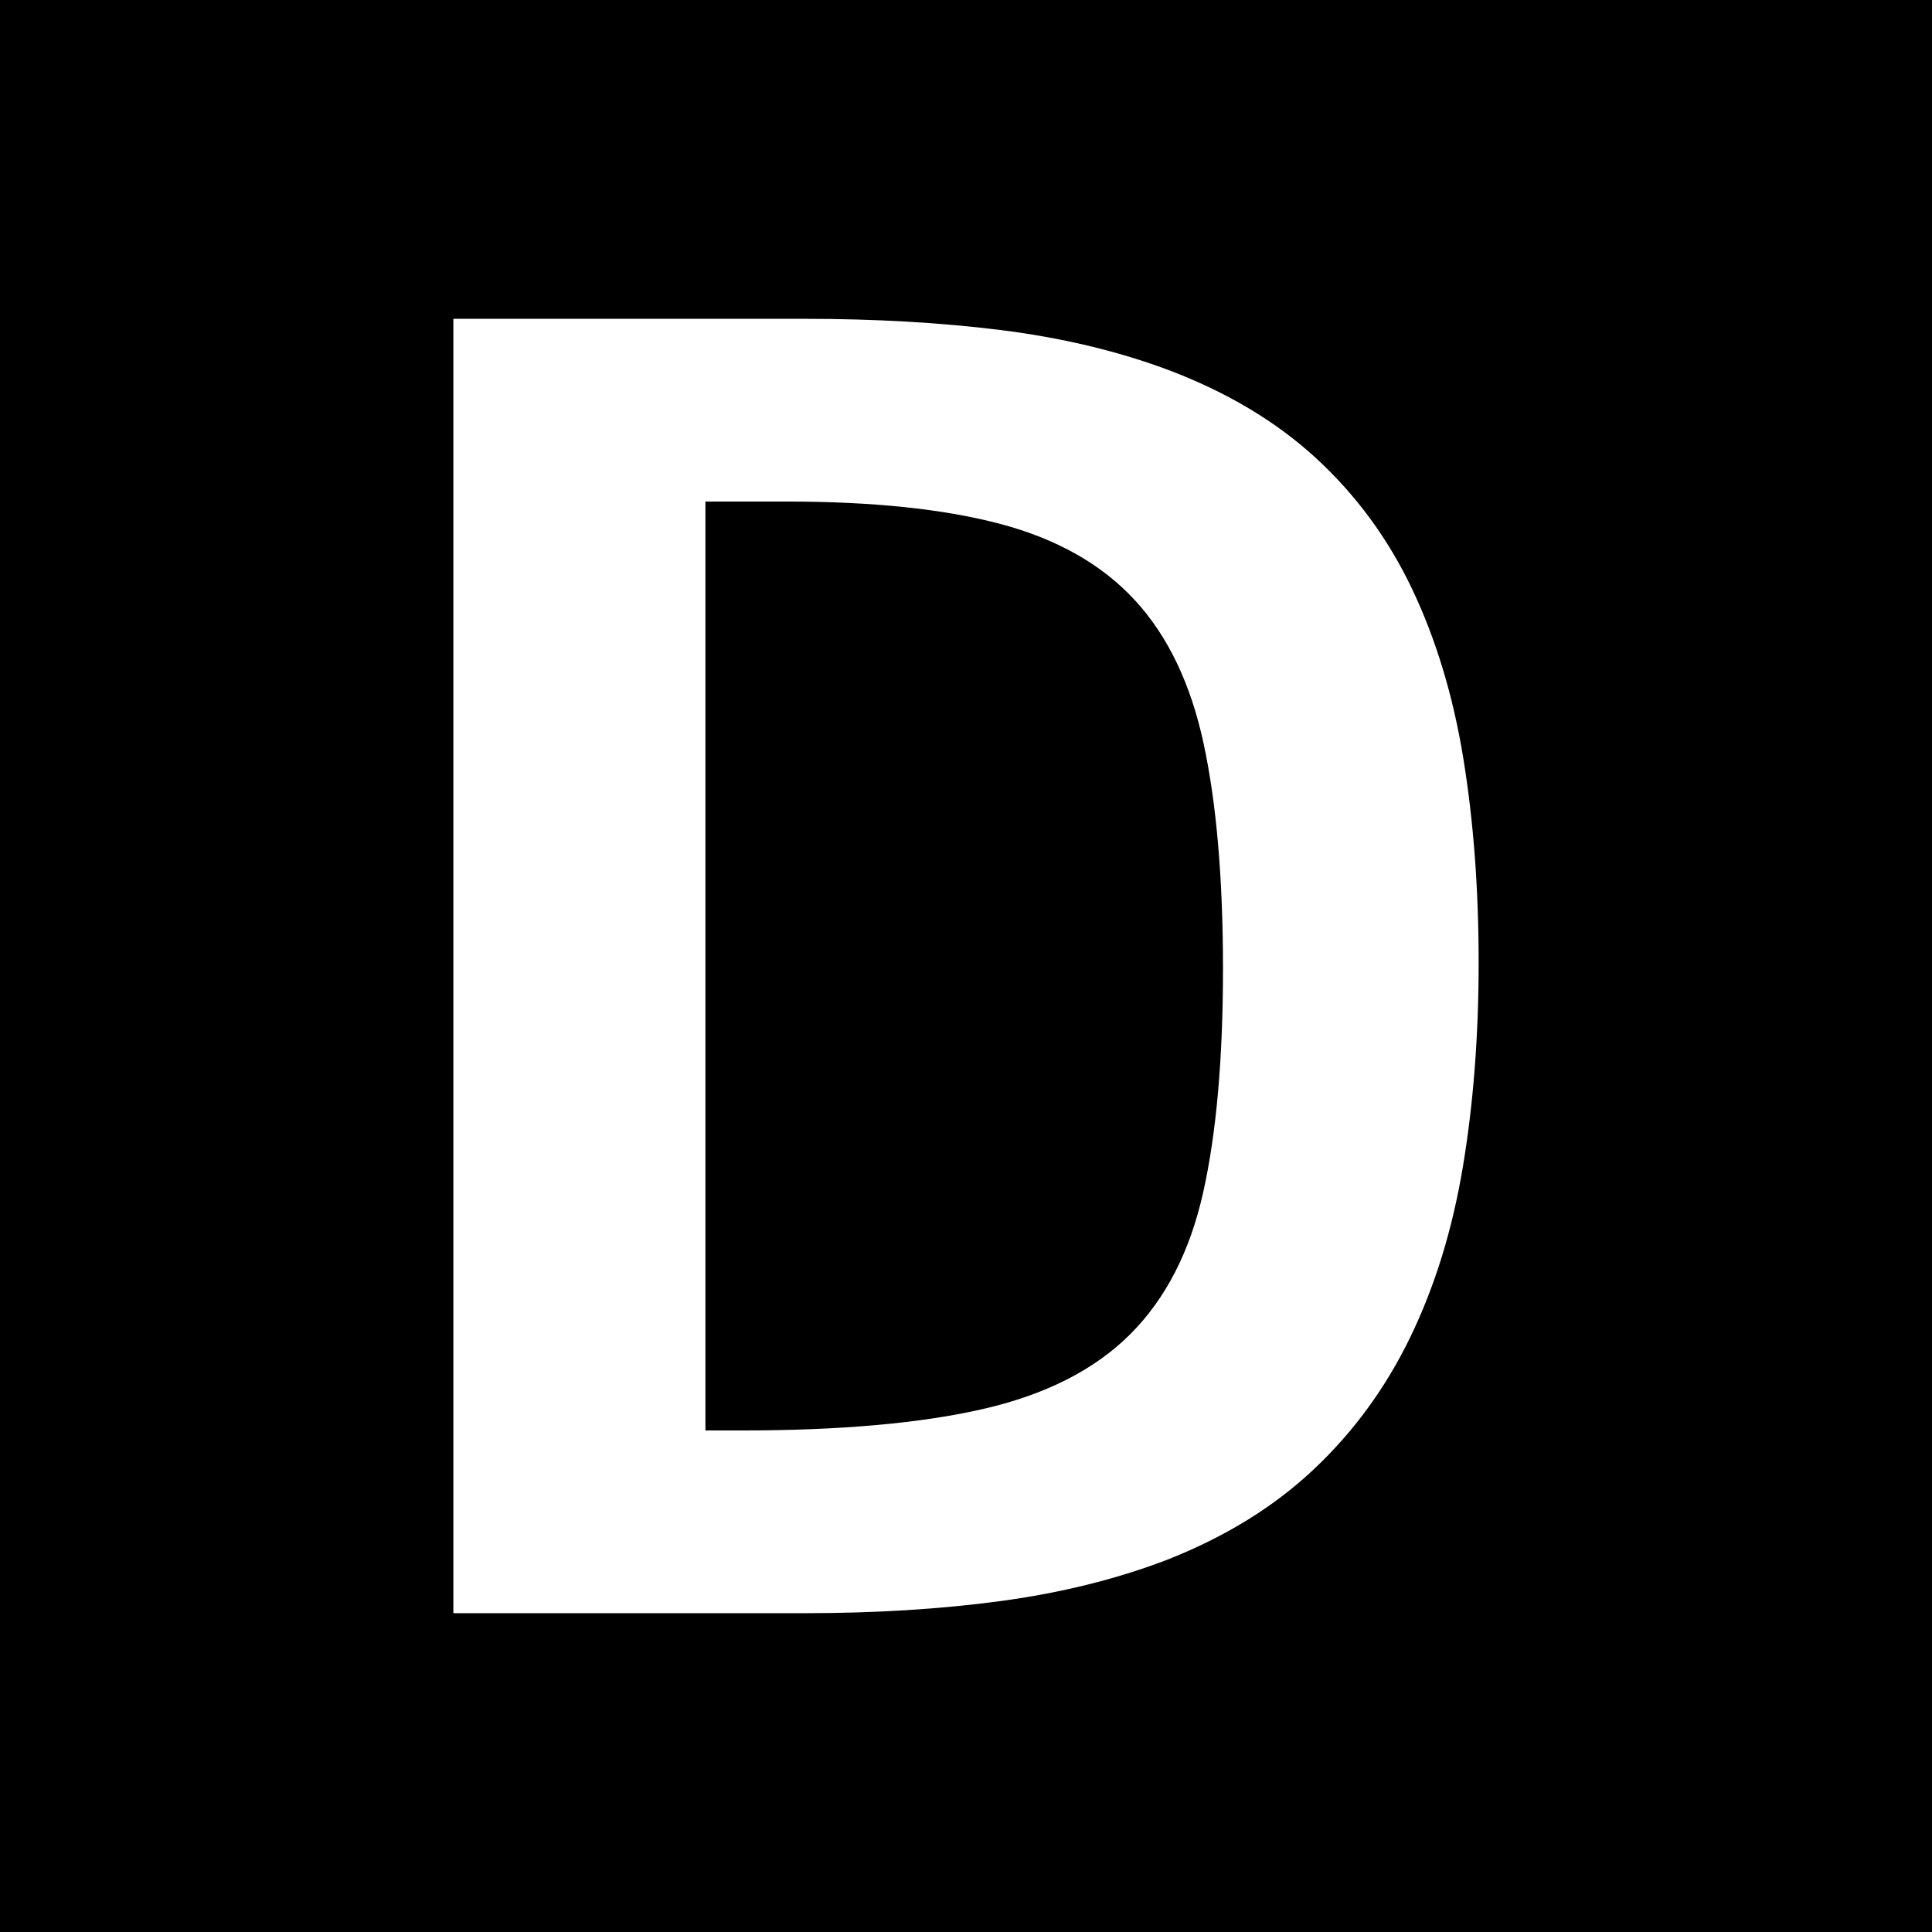 <?xml version="1.0" encoding="UTF-8" standalone="no"?>
<!DOCTYPE svg PUBLIC "-//W3C//DTD SVG 1.1//EN" "http://www.w3.org/Graphics/SVG/1.1/DTD/svg11.dtd">
<svg width="100%" height="100%" viewBox="0 0 64 64" version="1.1" xmlns="http://www.w3.org/2000/svg" xmlns:xlink="http://www.w3.org/1999/xlink" xml:space="preserve" xmlns:serif="http://www.serif.com/" style="fill-rule:evenodd;clip-rule:evenodd;stroke-linejoin:round;stroke-miterlimit:2;">
    <path d="M64,0L64,64L0,64L0,0L64,0ZM26.648,10.561L15.018,10.561L15.018,53.439L26.648,53.439C28.993,53.439 31.16,53.305 33.148,53.037C35.136,52.769 36.965,52.316 38.635,51.68C40.563,50.925 42.188,49.926 43.51,48.683C44.832,47.441 45.9,45.98 46.715,44.3C47.53,42.62 48.112,40.737 48.46,38.65C48.808,36.562 48.982,34.306 48.982,31.881C48.982,29.455 48.813,27.204 48.475,25.127C48.137,23.049 47.57,21.176 46.775,19.506C45.98,17.836 44.916,16.39 43.584,15.167C42.253,13.945 40.603,12.966 38.635,12.23C36.965,11.614 35.136,11.182 33.148,10.933C31.16,10.685 28.993,10.561 26.648,10.561ZM24.56,47.386L23.368,47.386L23.368,16.614L26.051,16.614C28.914,16.614 31.279,16.862 33.148,17.359C35.017,17.856 36.498,18.696 37.591,19.879C38.684,21.062 39.445,22.647 39.872,24.635C40.299,26.623 40.513,29.108 40.513,32.089C40.513,35.071 40.295,37.541 39.857,39.499C39.42,41.457 38.615,43.023 37.442,44.196C36.269,45.369 34.649,46.194 32.581,46.671C30.514,47.148 27.84,47.386 24.56,47.386Z"/>
</svg>
